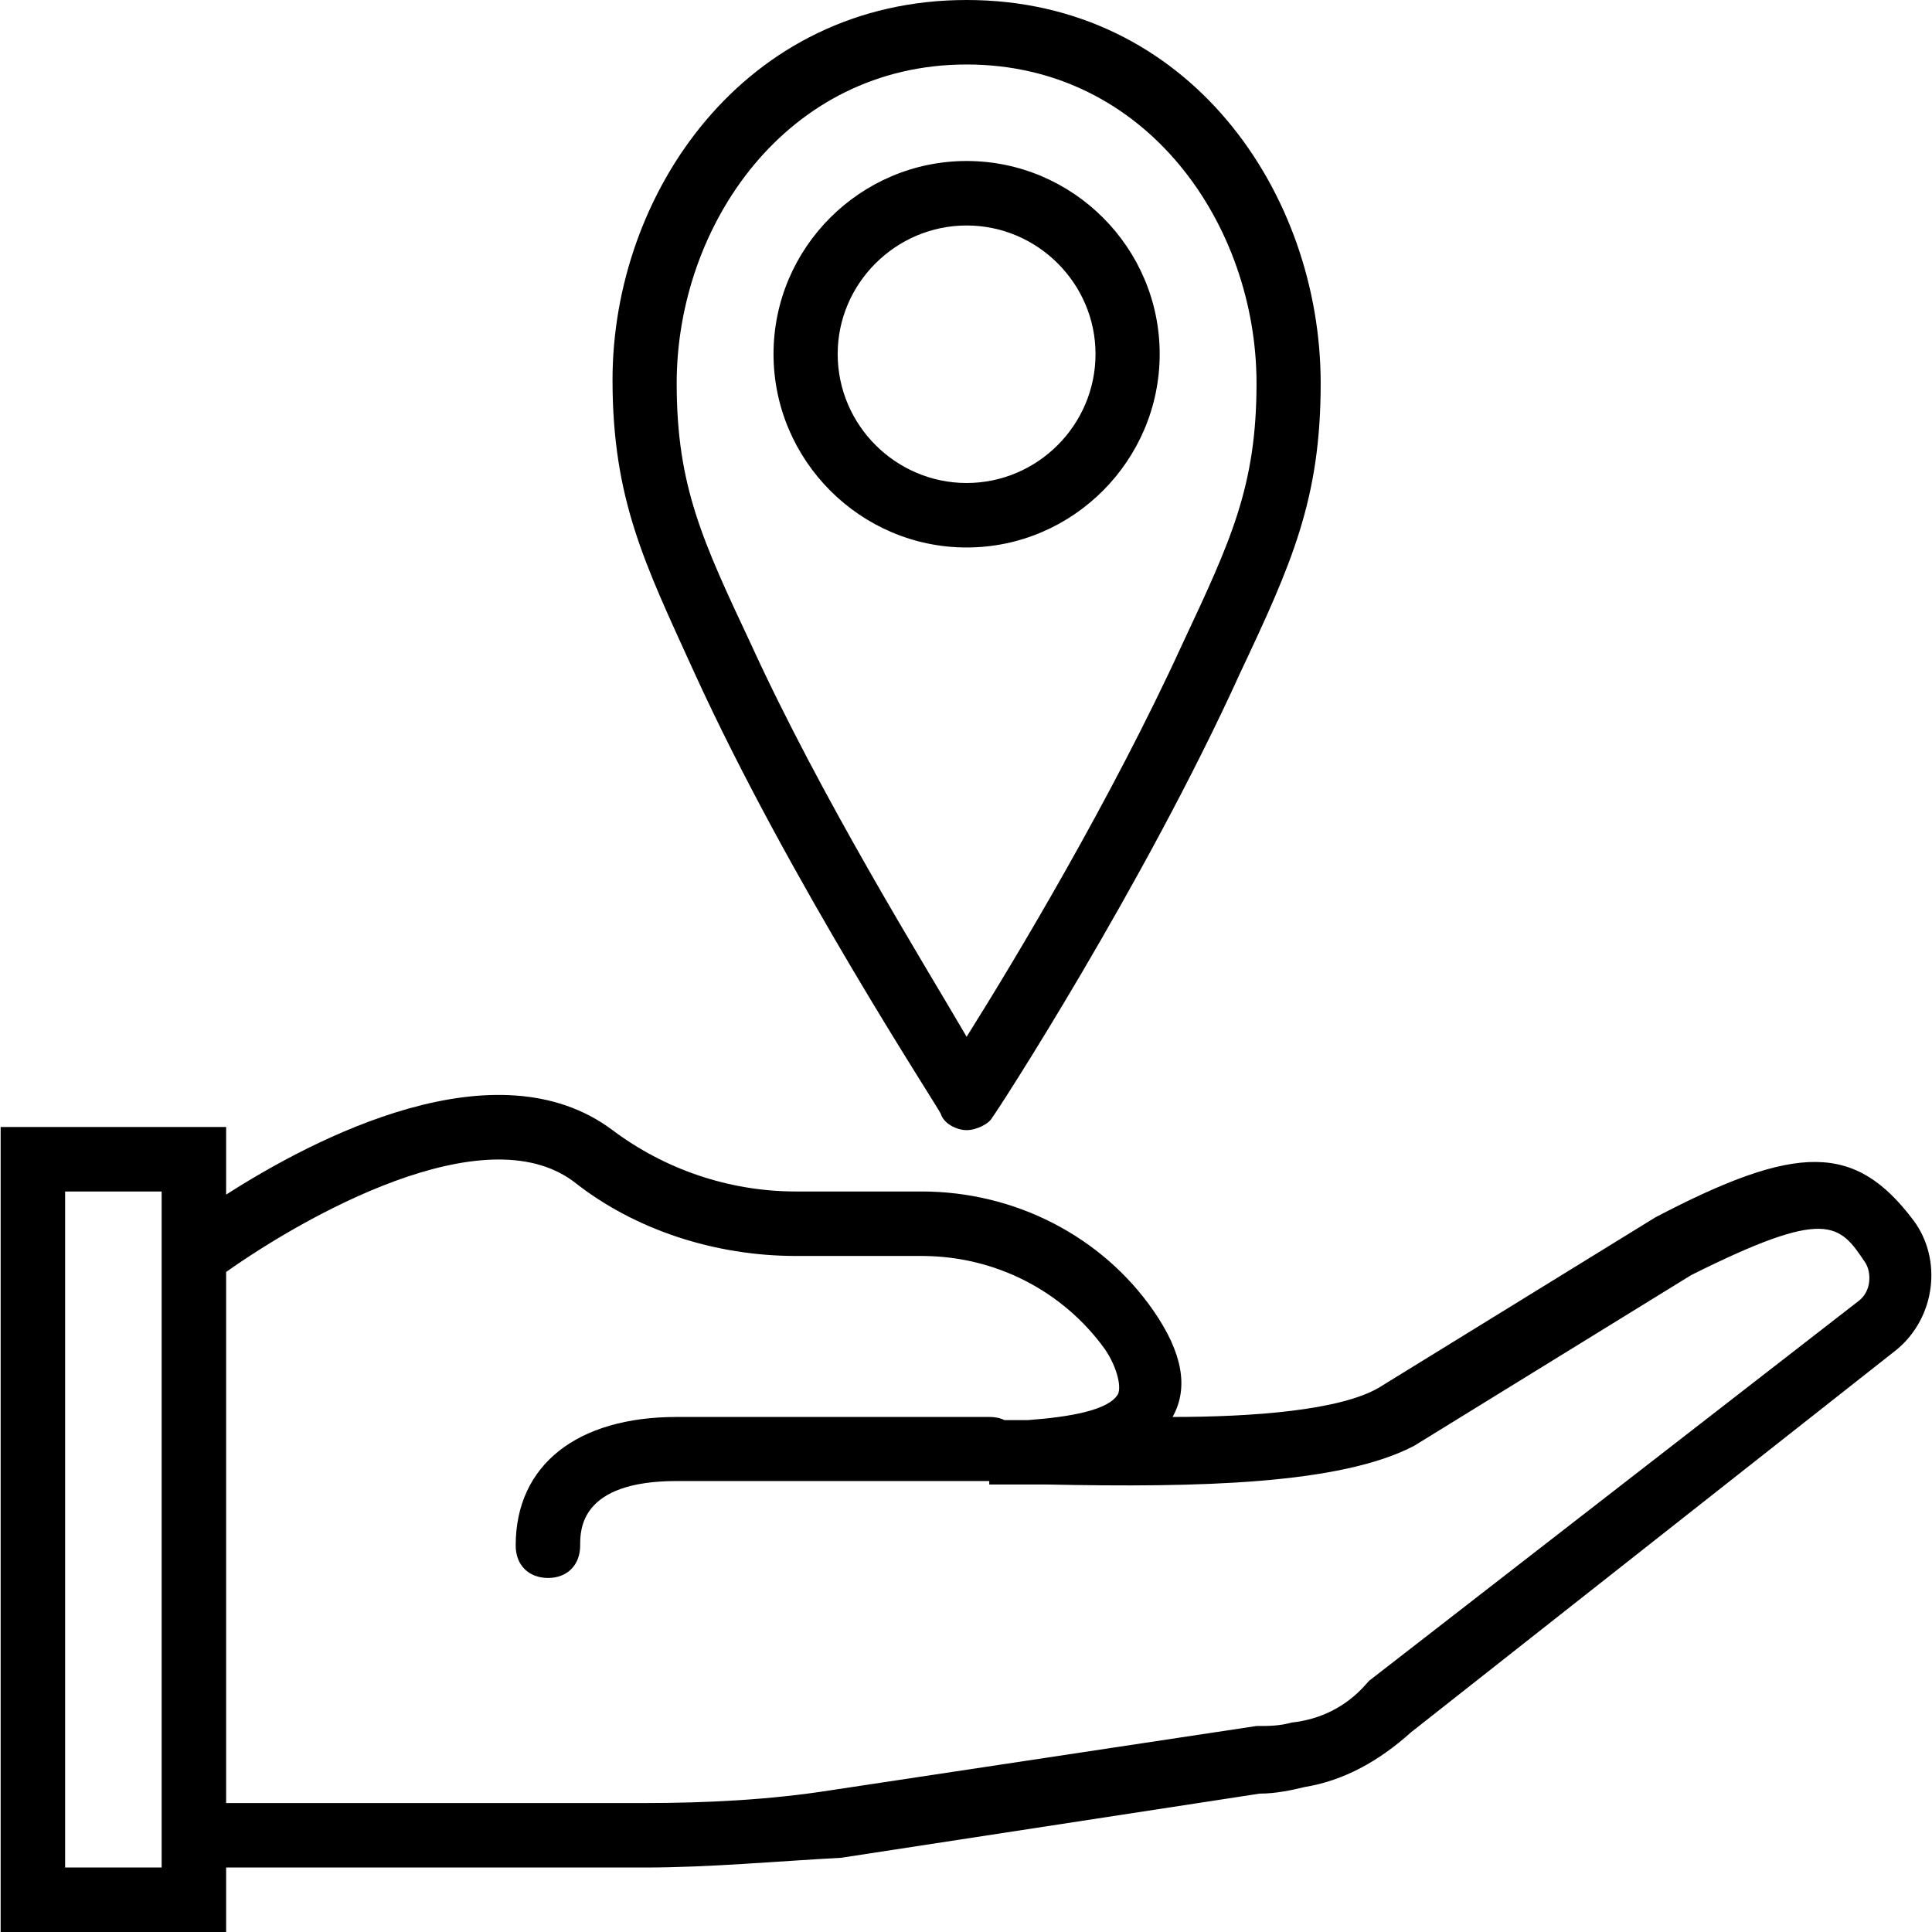 <svg xmlns="http://www.w3.org/2000/svg" width="32" height="32" viewBox="0 0 24 24">
    <path d="M 23.77 15.16 C 23.047 14.199 22.328 14.199 20.566 15.121 L 17.129 17.238 C 16.648 17.52 15.566 17.602 14.566 17.602 C 14.77 17.238 14.688 16.801 14.328 16.281 C 13.688 15.359 12.609 14.801 11.449 14.801 L 9.887 14.801 C 9.047 14.801 8.25 14.52 7.609 14.039 C 6.164 12.957 3.906 14.137 2.809 14.84 L 2.809 14 L 0.008 14 L 0.008 24 L 2.809 24 L 2.809 23.199 L 8.008 23.199 C 8.809 23.199 9.648 23.121 10.449 23.078 L 15.648 22.281 C 15.848 22.281 16.047 22.238 16.207 22.199 C 16.688 22.121 17.129 21.879 17.527 21.52 L 23.566 16.762 C 24.047 16.359 24.129 15.641 23.77 15.16 Z M 0.809 23.199 L 0.809 14.801 L 2.008 14.801 L 2.008 23.199 Z M 23.09 16.16 L 17.008 20.879 L 16.969 20.922 C 16.727 21.199 16.406 21.359 16.047 21.398 C 15.887 21.441 15.77 21.441 15.609 21.441 L 10.328 22.238 C 9.566 22.359 8.77 22.398 8.008 22.398 L 2.809 22.398 L 2.809 15.801 C 3.77 15.121 6.008 13.84 7.129 14.68 C 7.887 15.281 8.887 15.602 9.887 15.602 L 11.449 15.602 C 12.367 15.602 13.207 16.039 13.727 16.762 C 13.887 17 13.93 17.238 13.887 17.32 C 13.77 17.52 13.289 17.602 12.77 17.641 C 12.668 17.641 12.566 17.641 12.477 17.641 C 12.422 17.613 12.359 17.602 12.289 17.602 L 8.406 17.602 C 7.168 17.602 6.406 18.199 6.406 19.199 C 6.406 19.441 6.566 19.602 6.809 19.602 C 7.047 19.602 7.207 19.441 7.207 19.199 C 7.207 19 7.207 18.398 8.406 18.398 L 12.289 18.398 L 12.289 18.441 C 12.406 18.441 12.566 18.441 12.809 18.441 C 12.848 18.441 12.93 18.441 13.008 18.441 C 14.887 18.48 16.648 18.441 17.566 17.961 L 21.008 15.84 C 22.688 15 22.848 15.199 23.168 15.68 C 23.25 15.801 23.25 16.039 23.09 16.16 Z M 23.09 16.16"/>
    <path d="M 11.688 13.84 C 11.727 13.961 11.887 14.039 12.008 14.039 C 12.129 14.039 12.289 13.961 12.328 13.879 C 12.367 13.84 14.207 11 15.406 8.359 C 16.047 7 16.406 6.199 16.406 4.762 C 16.406 2.398 14.77 0 12.008 0 C 9.25 0 7.609 2.398 7.609 4.719 C 7.609 6.199 8.008 7 8.609 8.32 C 9.809 10.961 11.688 13.801 11.688 13.84 Z M 12.008 0.801 C 14.25 0.801 15.609 2.801 15.609 4.762 C 15.609 6.039 15.289 6.719 14.688 8 C 13.809 9.922 12.609 11.922 12.008 12.879 C 11.449 11.922 10.207 9.922 9.328 8 C 8.727 6.719 8.406 6.039 8.406 4.762 C 8.406 2.801 9.77 0.801 12.008 0.801 Z M 12.008 0.801"/>
    <path d="M 12.008 6.801 C 13.328 6.801 14.406 5.719 14.406 4.398 C 14.406 3.078 13.328 2 12.008 2 C 10.688 2 9.609 3.078 9.609 4.398 C 9.609 5.719 10.688 6.801 12.008 6.801 Z M 12.008 2.801 C 12.887 2.801 13.609 3.52 13.609 4.398 C 13.609 5.281 12.887 6 12.008 6 C 11.129 6 10.406 5.281 10.406 4.398 C 10.406 3.52 11.129 2.801 12.008 2.801 Z M 12.008 2.801"/>
</svg>
